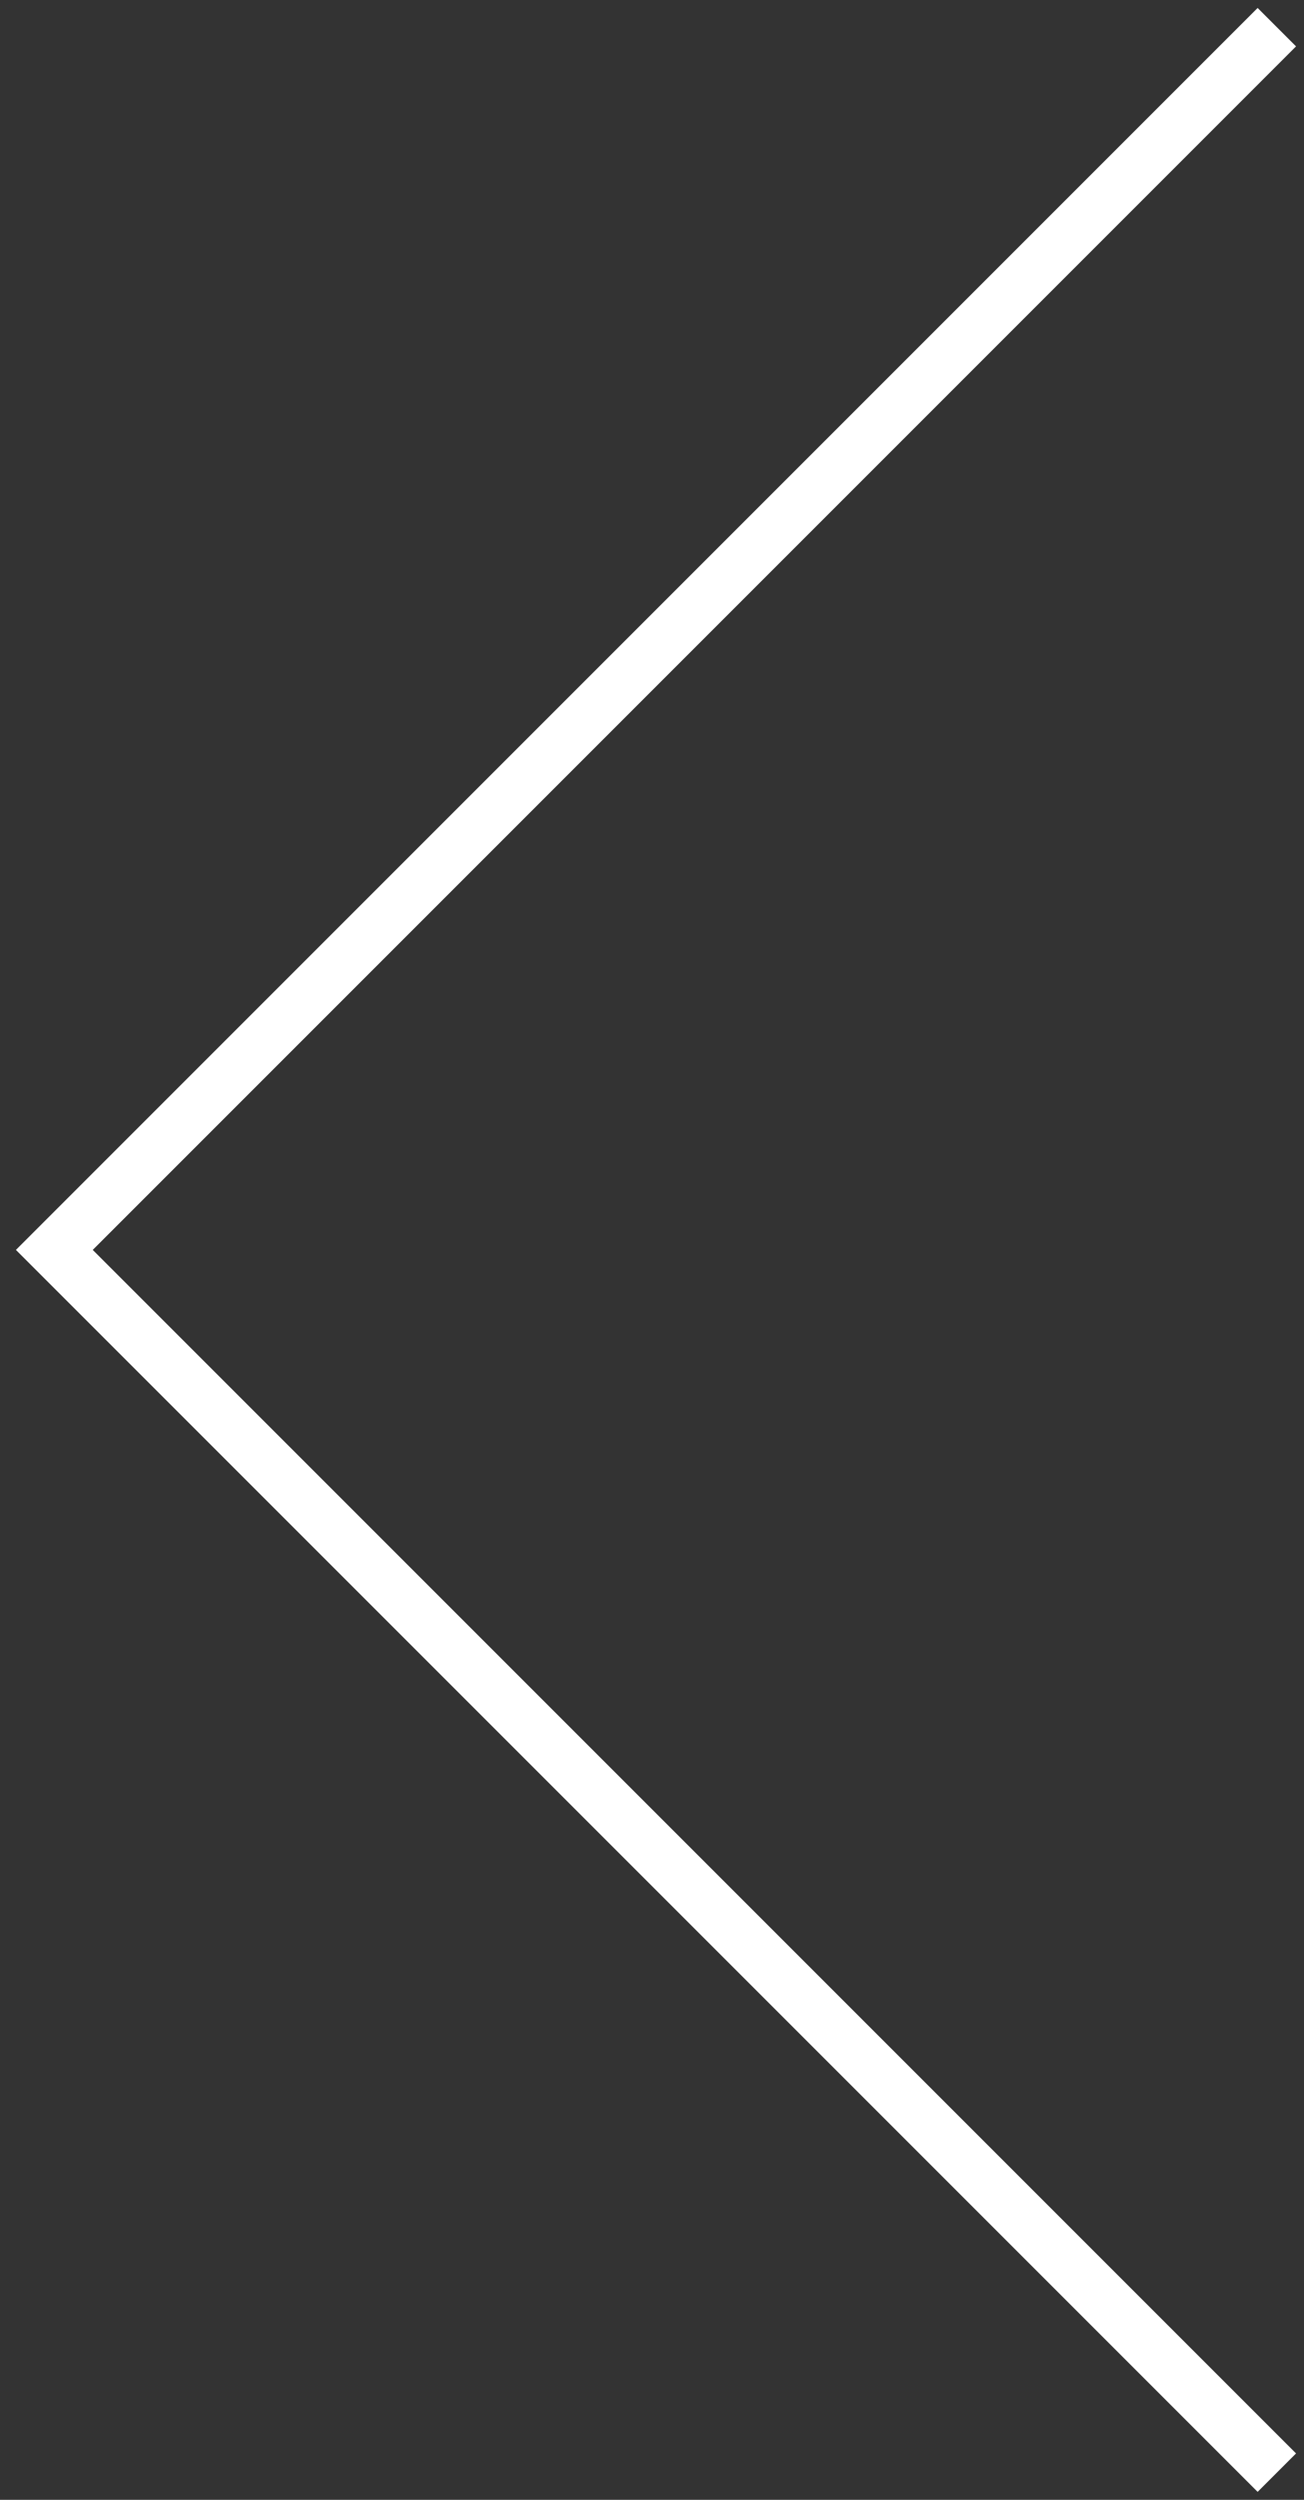 <svg width="48" height="92" viewBox="0 0 48 92" fill="none" xmlns="http://www.w3.org/2000/svg">
<rect x="0" y="0" width="48" height="92" fill="#333333" stroke="none"/>
<path d="M47 1L2 46L47 91" stroke="white" stroke-width="2"/>
</svg>
